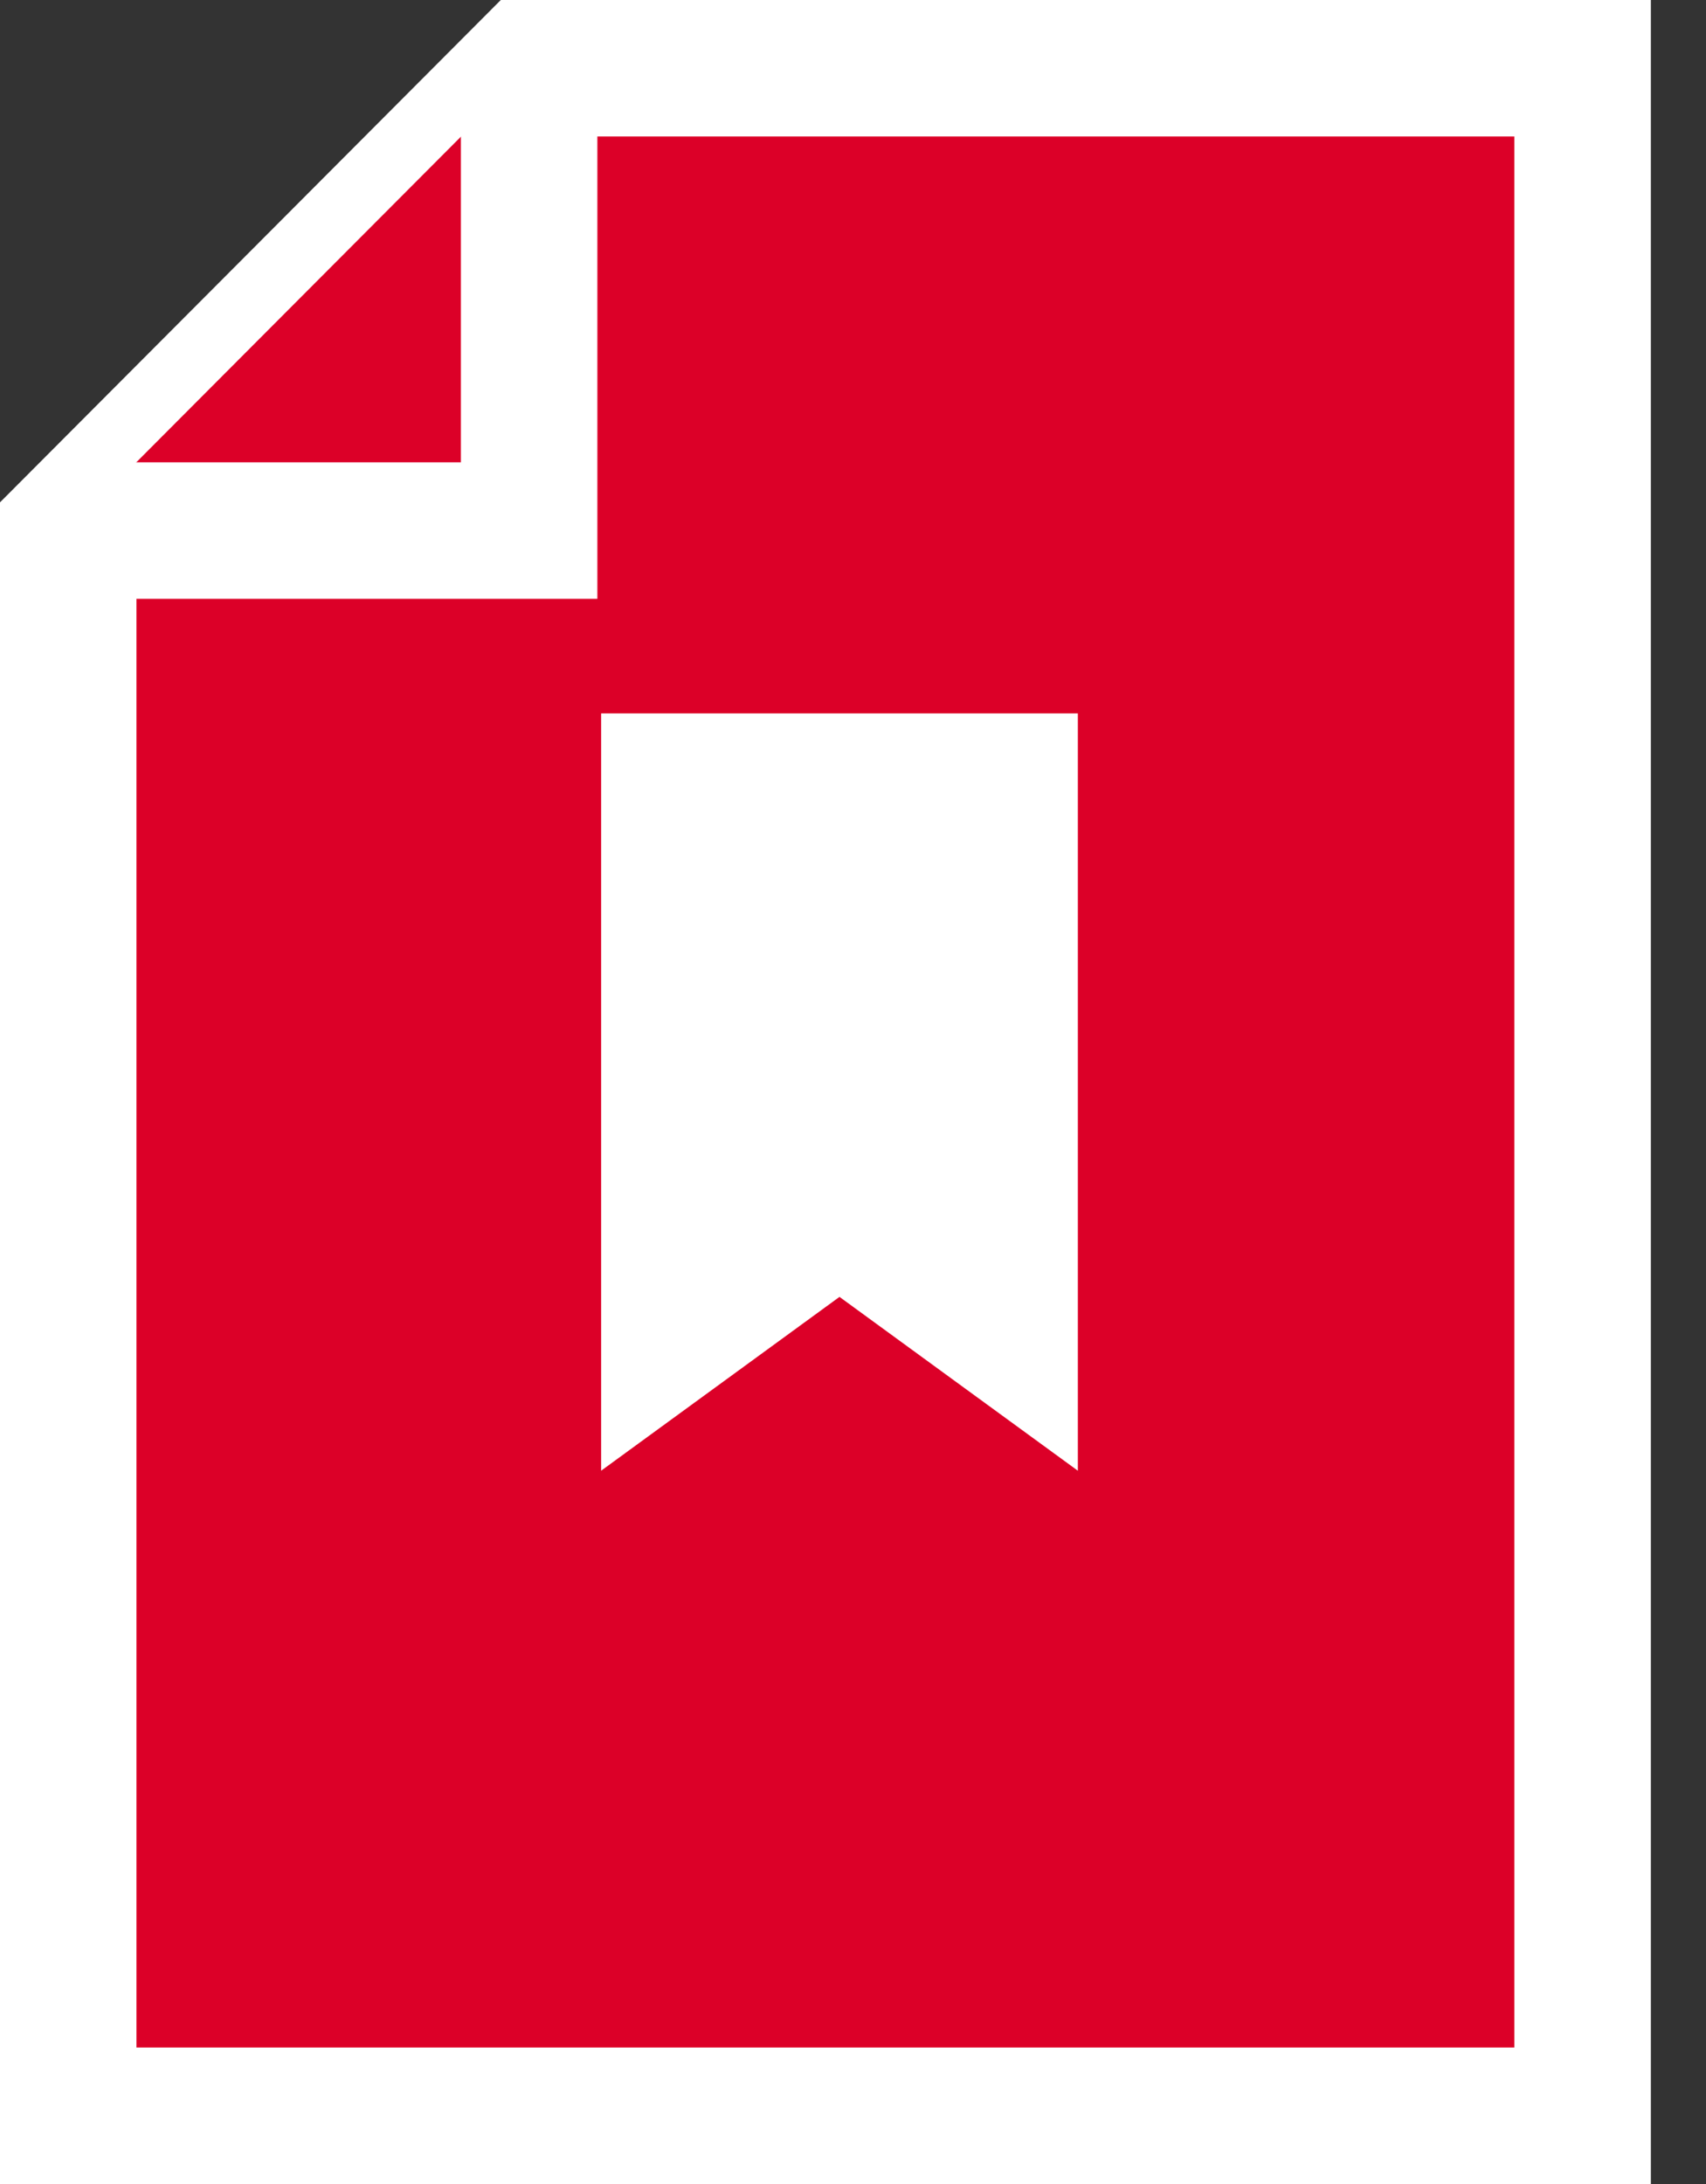 <svg width="25" height="32" viewBox="0 0 25 32" fill="none" xmlns="http://www.w3.org/2000/svg">
<rect x="0" y="0" width="25" height="32" fill="#333333" stroke="none"/>
<path d="M7.754 1H23.192V31H1V7.774L7.754 1Z" fill="#DC0028" stroke="white" stroke-width="2" stroke-miterlimit="10"/>
<path d="M1 7.774H7.754V1" fill="#DC0028"/>
<path d="M1 7.774H7.754V1" stroke="white" stroke-width="2" stroke-miterlimit="10"/>
<path d="M8.809 10.453H15.795V21.549L12.302 19.002L8.809 21.549V10.453Z" fill="white"/>
</svg>
